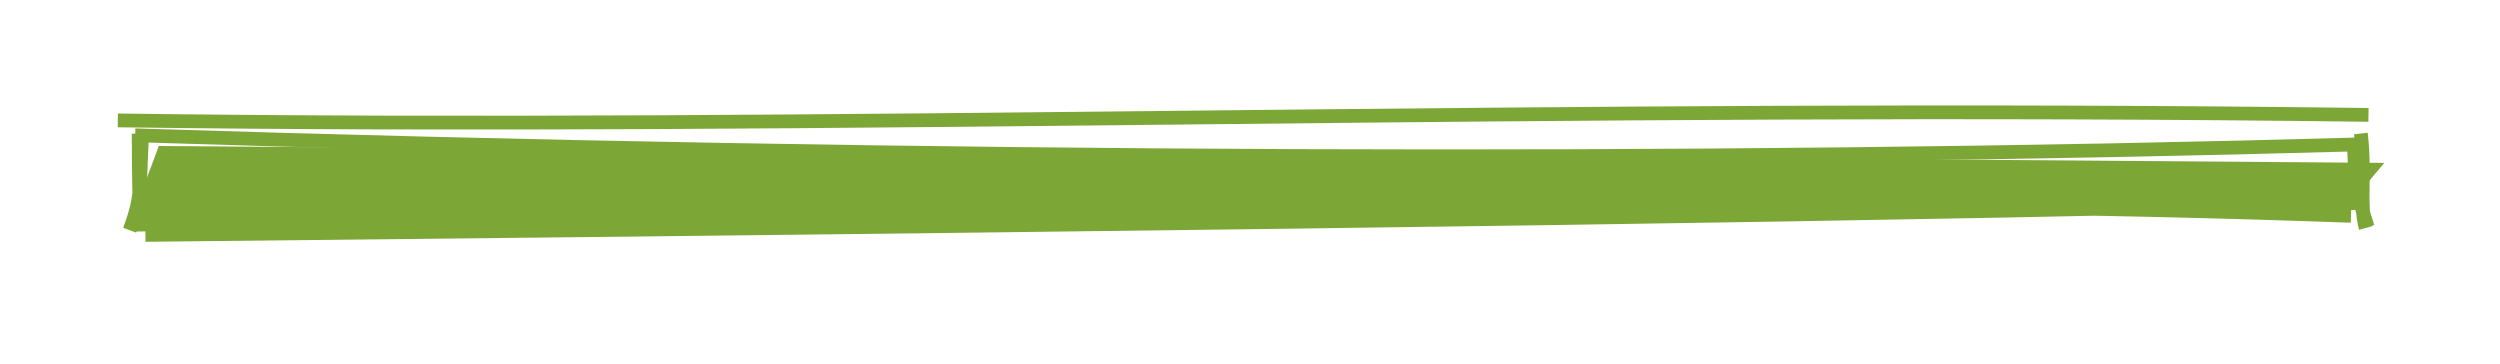 <svg version="1.1" xmlns="http://www.w3.org/2000/svg" viewBox="0 0 181.478 26.402">
    <!-- svg-source:excalidraw -->
    <rect x="0" y="0" width="181.478" height="26.402" fill="#ffffff"/>
    <g transform="translate(10 10) rotate(0 80.739 3.201)">
        <path d="M1.528 0.6 L163.081 1.824 L160.066 5.403 L-0.717 6.615"
              stroke="none" stroke-width="0" fill="#7ca736"/>
        <path d="M-1.448 -1.26 C50.353 -0.551, 103.132 -2.42, 161.931 -1.66 M-0.188 -0.179 C56.233 1.622, 114.356 1.818, 161.478 0.474 M160.861 0.311 C160.969 2.561, 160.924 3.633, 161.873 6.489 M161.378 -0.309 C161.728 2.684, 161.261 4.867, 161.729 6.55 M161.013 4.738 C128.462 5.534, 91.887 6.1, 0.558 7.052 M160.662 5.668 C122.417 4.275, 85.179 5.118, -0.273 6.309 M-0.587 6.71 C0.312 4.261, 0.107 3.851, 0.293 0.188 M0.3 6.608 C0.073 4.534, 0.083 3.345, 0.067 -0.298"
              stroke="#7ca736" stroke-width="1" fill="none"/>
    </g>
</svg>